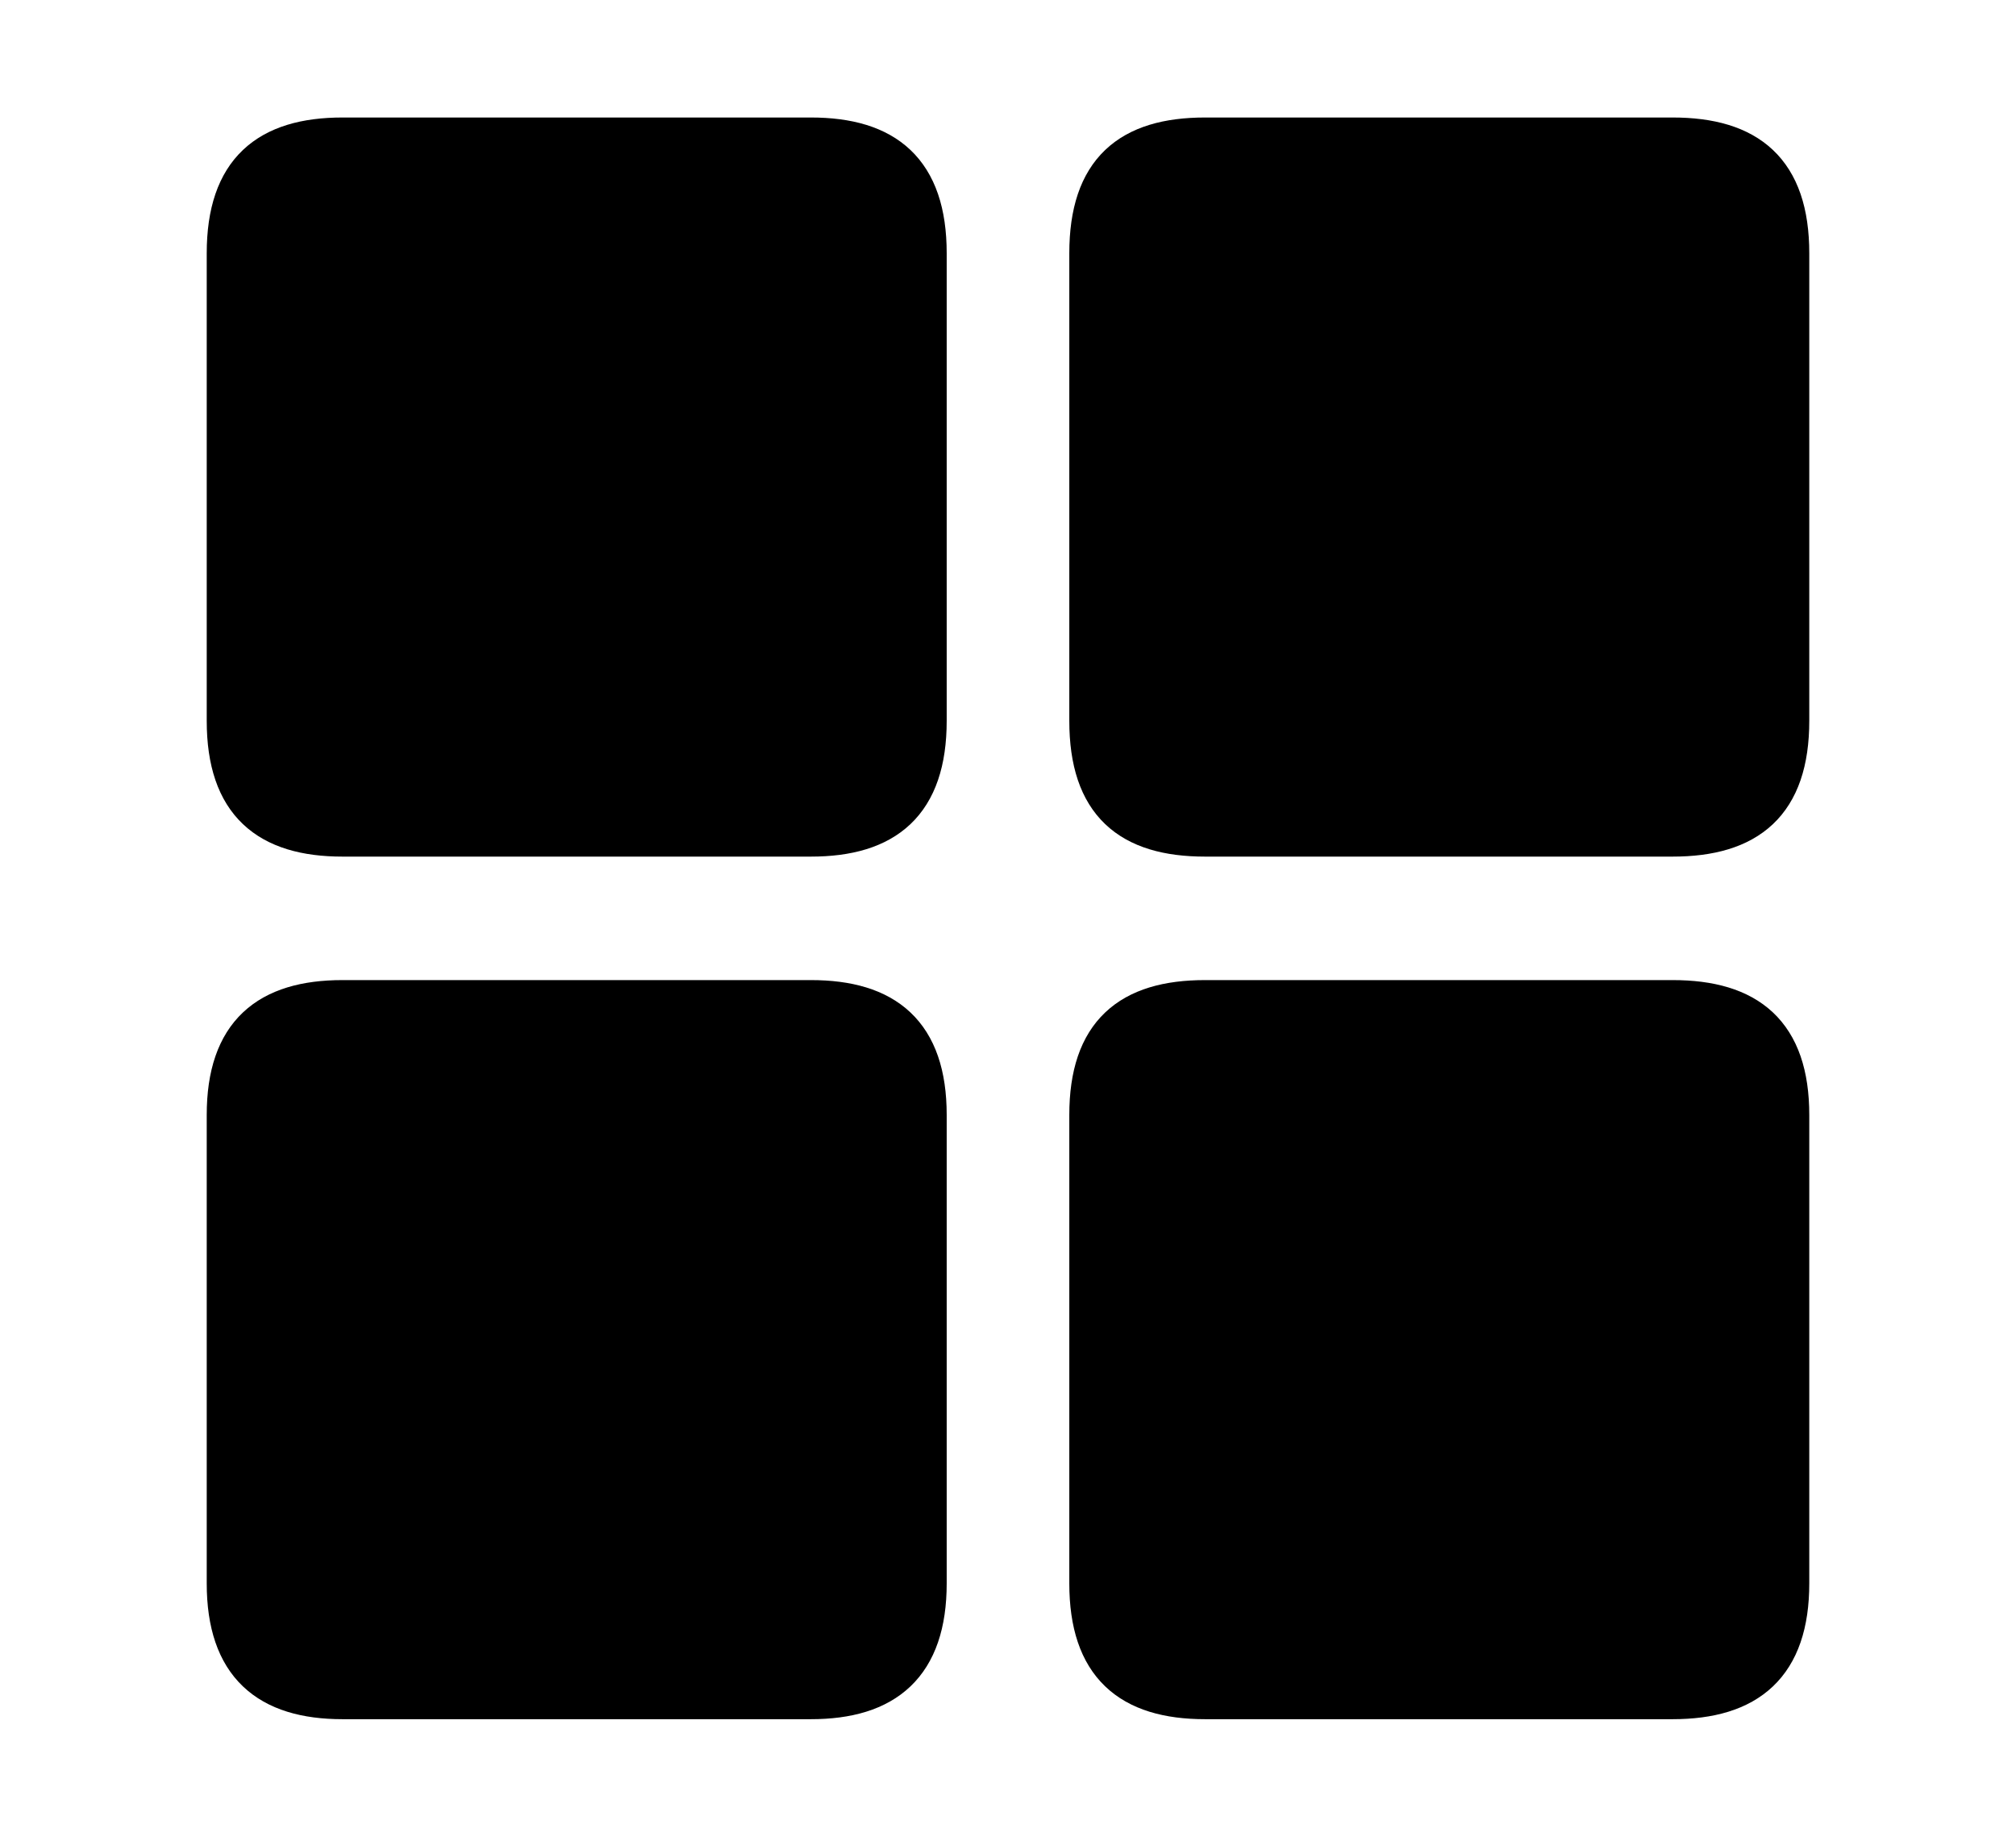 <svg width='48.555px' height='44.236px' direction='ltr' xmlns='http://www.w3.org/2000/svg' version='1.1'>
<g fill-rule='nonzero' transform='scale(1,-1) translate(0,-44.236)'>
<path fill='black' stroke='black' fill-opacity='1.0' stroke-width='1.0' d='
    M 29.025,24.105
    L 40.283,24.105
    C 42.088,24.105 43.076,24.9 43.076,26.877
    L 43.076,38.135
    C 43.076,40.111 42.088,40.906 40.283,40.906
    L 29.025,40.906
    C 27.221,40.906 26.254,40.111 26.254,38.135
    L 26.254,26.877
    C 26.254,24.9 27.221,24.105 29.025,24.105
    Z
    M 8.25,24.105
    L 19.529,24.105
    C 21.312,24.105 22.301,24.9 22.301,26.877
    L 22.301,38.135
    C 22.301,40.111 21.312,40.906 19.529,40.906
    L 8.25,40.906
    C 6.467,40.906 5.479,40.111 5.479,38.135
    L 5.479,26.877
    C 5.479,24.9 6.467,24.105 8.25,24.105
    Z
    M 8.25,3.33
    L 19.529,3.33
    C 21.312,3.33 22.301,4.146 22.301,6.102
    L 22.301,17.381
    C 22.301,19.336 21.312,20.131 19.529,20.131
    L 8.25,20.131
    C 6.467,20.131 5.479,19.336 5.479,17.381
    L 5.479,6.102
    C 5.479,4.146 6.467,3.33 8.25,3.33
    Z
    M 29.025,3.33
    L 40.283,3.33
    C 42.088,3.33 43.076,4.146 43.076,6.102
    L 43.076,17.381
    C 43.076,19.336 42.088,20.131 40.283,20.131
    L 29.025,20.131
    C 27.221,20.131 26.254,19.336 26.254,17.381
    L 26.254,6.102
    C 26.254,4.146 27.221,3.33 29.025,3.33
    Z
' />
</g>
</svg>